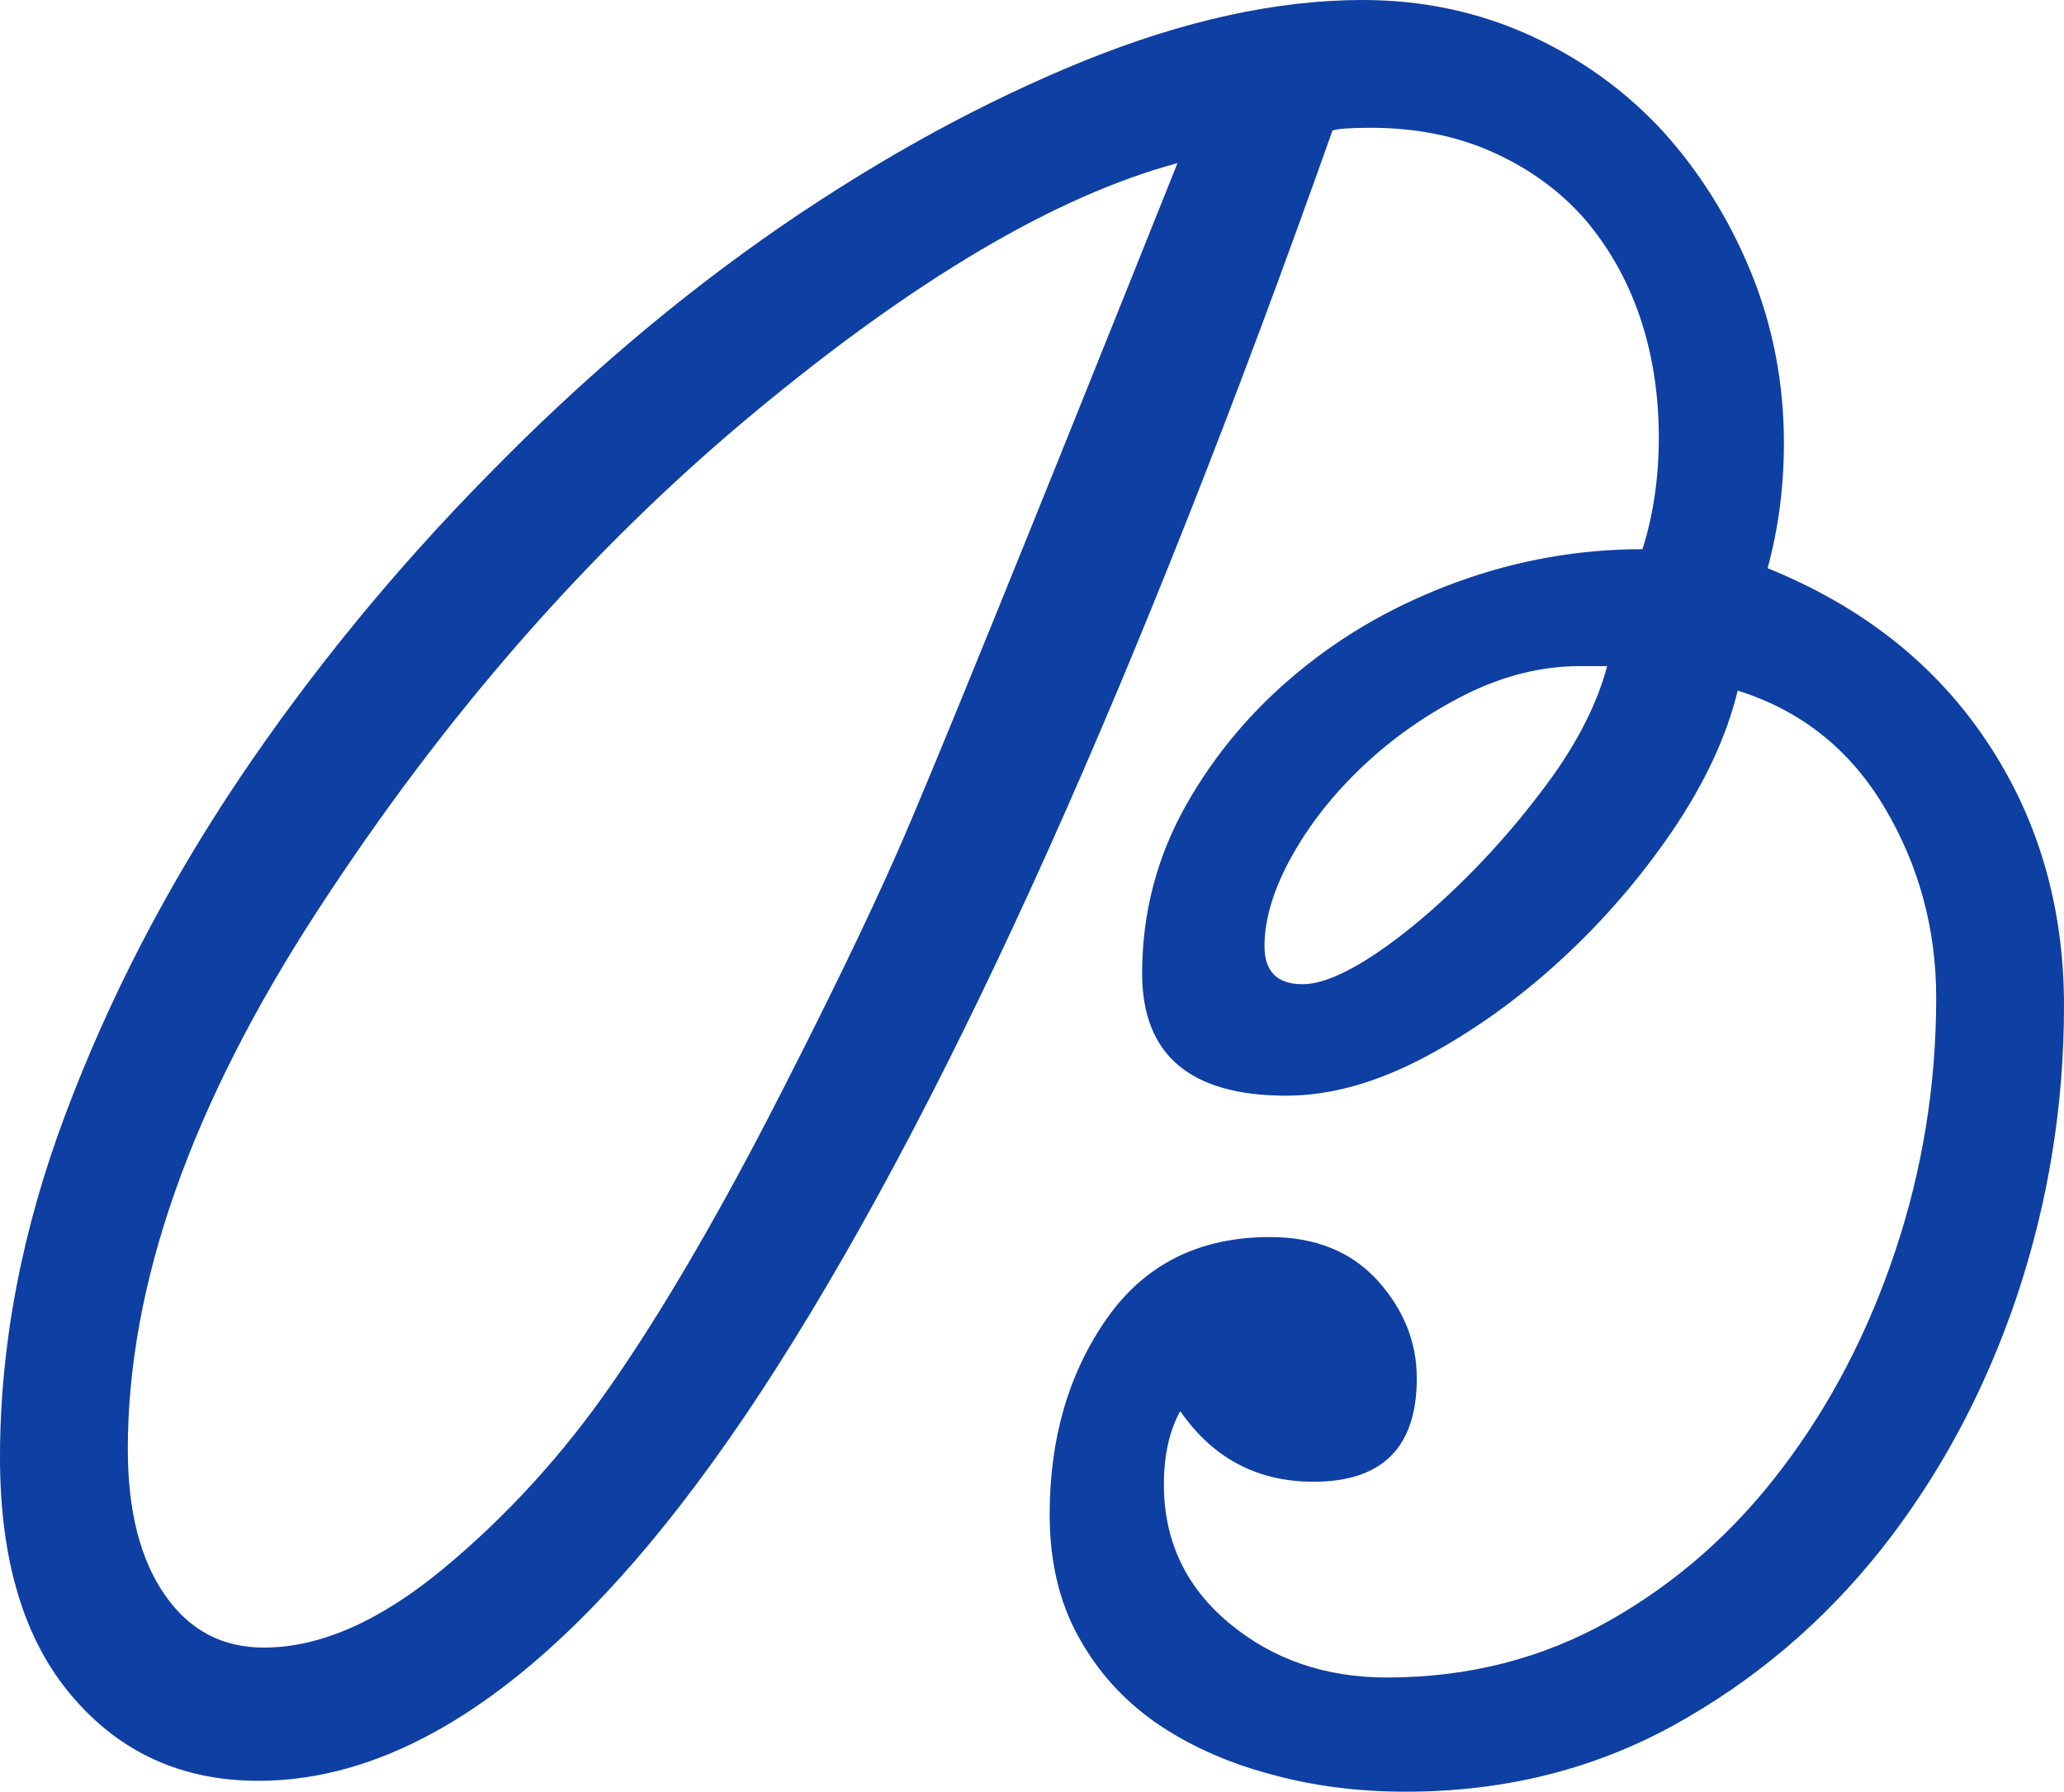 <svg xmlns="http://www.w3.org/2000/svg" viewBox="0 10.15 37.95 32.95" data-asc="0.845"><g fill="#0e3fa3"><g fill="#0e3fa3" transform="translate(0, 0)"><path d="M32.50 20.60Q35.10 21.65 36.52 23.77Q37.95 25.90 37.95 28.65Q37.95 31.40 37.08 34Q36.20 36.60 34.60 38.63Q33 40.65 30.77 41.88Q28.55 43.10 25.85 43.10Q24.50 43.10 23.33 42.77Q22.15 42.45 21.25 41.83Q20.35 41.20 19.83 40.25Q19.30 39.30 19.30 38Q19.30 35.90 20.35 34.40Q21.40 32.90 23.35 32.90Q24.60 32.90 25.33 33.70Q26.05 34.50 26.05 35.50Q26.05 37.40 24.15 37.40Q22.60 37.40 21.70 36.10Q21.40 36.65 21.40 37.45Q21.40 39 22.60 40Q23.80 41 25.50 41Q27.75 41 29.60 39.95Q31.45 38.90 32.77 37.15Q34.10 35.40 34.85 33.15Q35.60 30.90 35.60 28.50Q35.60 26.60 34.65 25Q33.70 23.40 31.95 22.85Q31.65 24.10 30.75 25.43Q29.85 26.75 28.68 27.82Q27.50 28.90 26.18 29.60Q24.85 30.30 23.65 30.30Q21 30.30 21 28.05Q21 26.40 21.80 24.97Q22.60 23.55 23.88 22.50Q25.15 21.45 26.80 20.85Q28.45 20.25 30.20 20.25Q30.50 19.30 30.50 18.20Q30.50 17 30.15 15.97Q29.80 14.95 29.13 14.17Q28.45 13.40 27.45 12.95Q26.45 12.50 25.20 12.50Q24.65 12.50 24.50 12.55Q19.15 27.65 14.30 35.27Q9.45 42.90 4.75 42.90Q2.65 42.90 1.33 41.35Q0 39.80 0 36.95Q0 33.85 1.20 30.65Q2.40 27.45 4.40 24.47Q6.40 21.50 8.98 18.88Q11.55 16.25 14.35 14.32Q17.15 12.40 19.93 11.27Q22.70 10.15 25.05 10.15Q26.70 10.15 28.13 10.80Q29.55 11.45 30.58 12.57Q31.60 13.70 32.20 15.17Q32.80 16.65 32.80 18.30Q32.80 19.50 32.50 20.60M23.95 28.25Q24.45 28.25 25.28 27.70Q26.10 27.15 26.98 26.27Q27.85 25.40 28.58 24.38Q29.30 23.35 29.55 22.40L29.05 22.40Q28 22.40 26.95 22.92Q25.90 23.45 25.08 24.22Q24.25 25 23.75 25.90Q23.25 26.80 23.25 27.55Q23.25 28.25 23.95 28.25M21.65 13.15Q18.30 14.05 13.83 17.77Q9.35 21.50 5.85 26.88Q2.35 32.25 2.35 36.80Q2.35 38.50 3.03 39.48Q3.70 40.45 4.85 40.45Q6.40 40.45 8.15 39Q9.90 37.55 11.25 35.60Q12.60 33.65 14.13 30.70Q15.65 27.75 16.50 25.82Q17.35 23.90 21.65 13.15Z"/></g></g></svg>